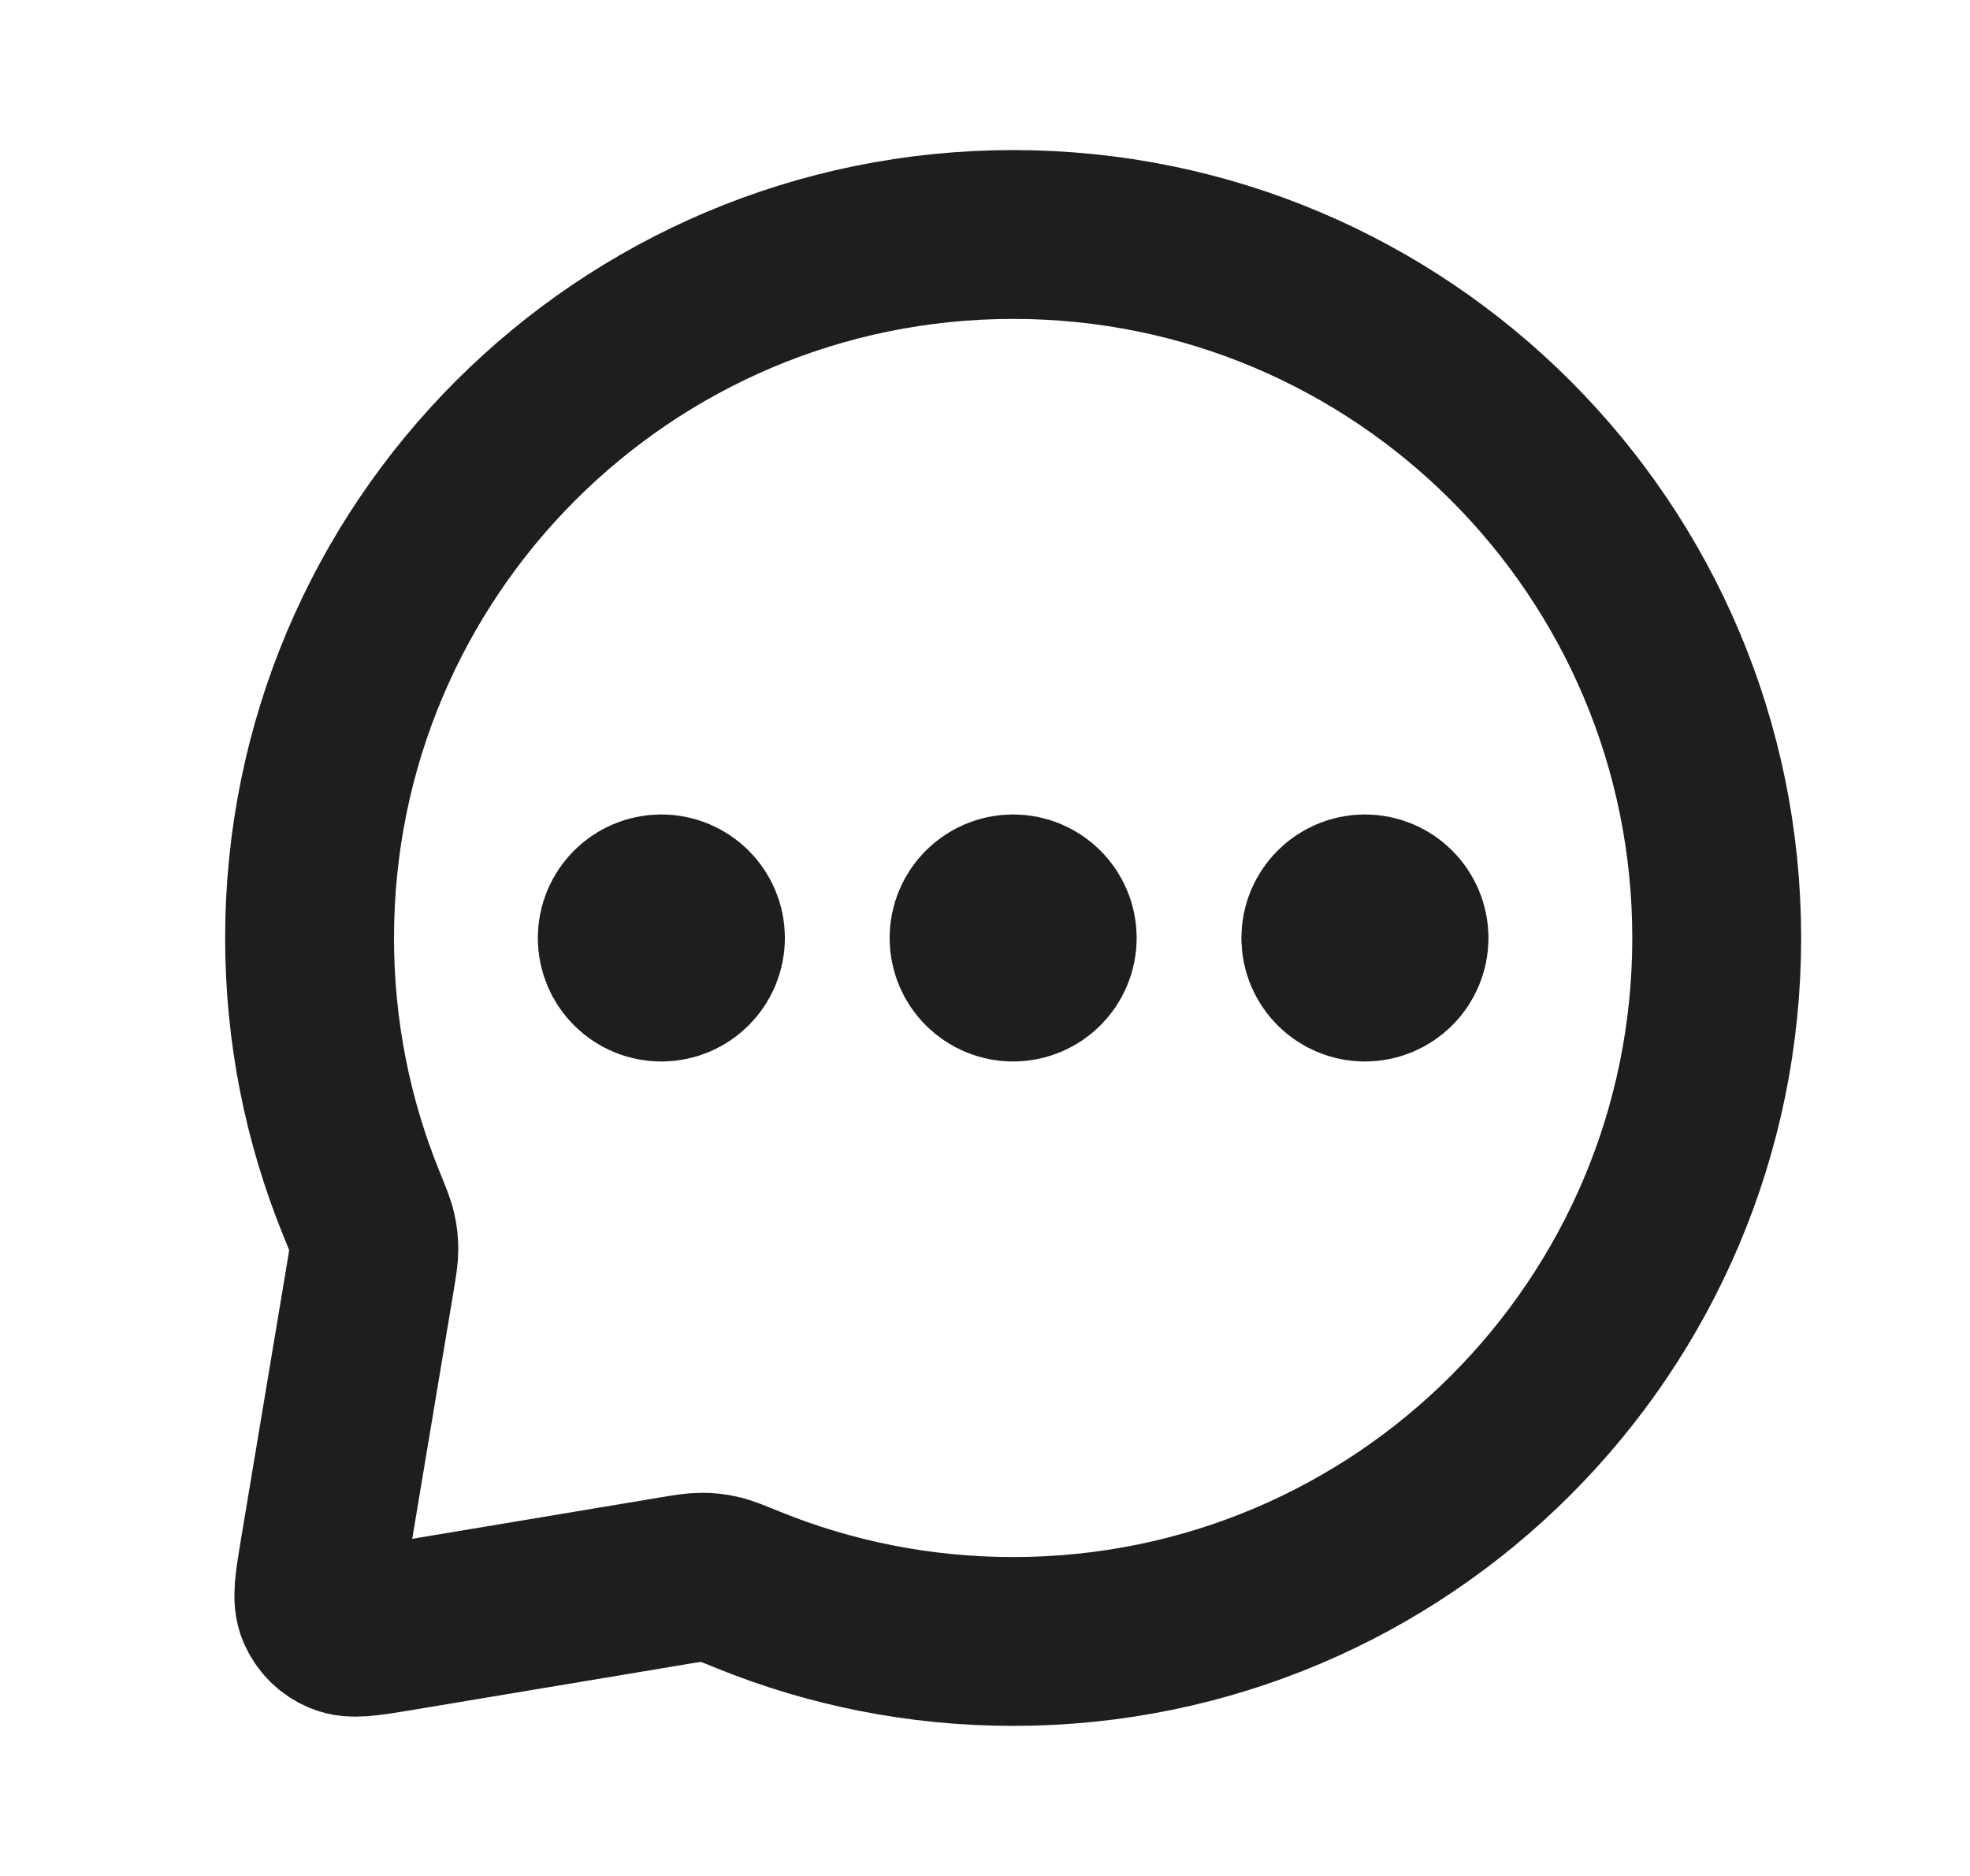 <svg width="21" height="20" viewBox="0 0 21 20" fill="none" xmlns="http://www.w3.org/2000/svg">
<path d="M7.05 10H7.058M10.8 10H10.808M14.55 10H14.558M10.8 17.5C14.942 17.5 18.3 14.142 18.3 10C18.3 5.858 14.942 2.5 10.8 2.5C6.658 2.5 3.3 5.858 3.3 10C3.3 10.998 3.495 11.95 3.848 12.82C3.916 12.987 3.95 13.07 3.965 13.138C3.98 13.204 3.985 13.252 3.985 13.32C3.985 13.389 3.973 13.464 3.948 13.614L3.453 16.579C3.402 16.89 3.376 17.045 3.424 17.157C3.466 17.256 3.544 17.334 3.643 17.376C3.755 17.424 3.91 17.398 4.221 17.347L7.186 16.852C7.336 16.827 7.411 16.815 7.48 16.815C7.548 16.815 7.596 16.82 7.662 16.835C7.73 16.85 7.813 16.884 7.98 16.952C8.85 17.305 9.802 17.5 10.8 17.5ZM7.467 10C7.467 10.23 7.28 10.417 7.05 10.417C6.82 10.417 6.633 10.23 6.633 10C6.633 9.77 6.82 9.583 7.05 9.583C7.28 9.583 7.467 9.77 7.467 10ZM11.217 10C11.217 10.23 11.03 10.417 10.8 10.417C10.57 10.417 10.383 10.23 10.383 10C10.383 9.77 10.57 9.583 10.8 9.583C11.03 9.583 11.217 9.77 11.217 10ZM14.967 10C14.967 10.23 14.78 10.417 14.55 10.417C14.32 10.417 14.133 10.23 14.133 10C14.133 9.77 14.32 9.583 14.55 9.583C14.78 9.583 14.967 9.77 14.967 10Z" stroke="#1E1E1E" stroke-width="1.8" stroke-linecap="round" stroke-linejoin="round"/>
</svg>
